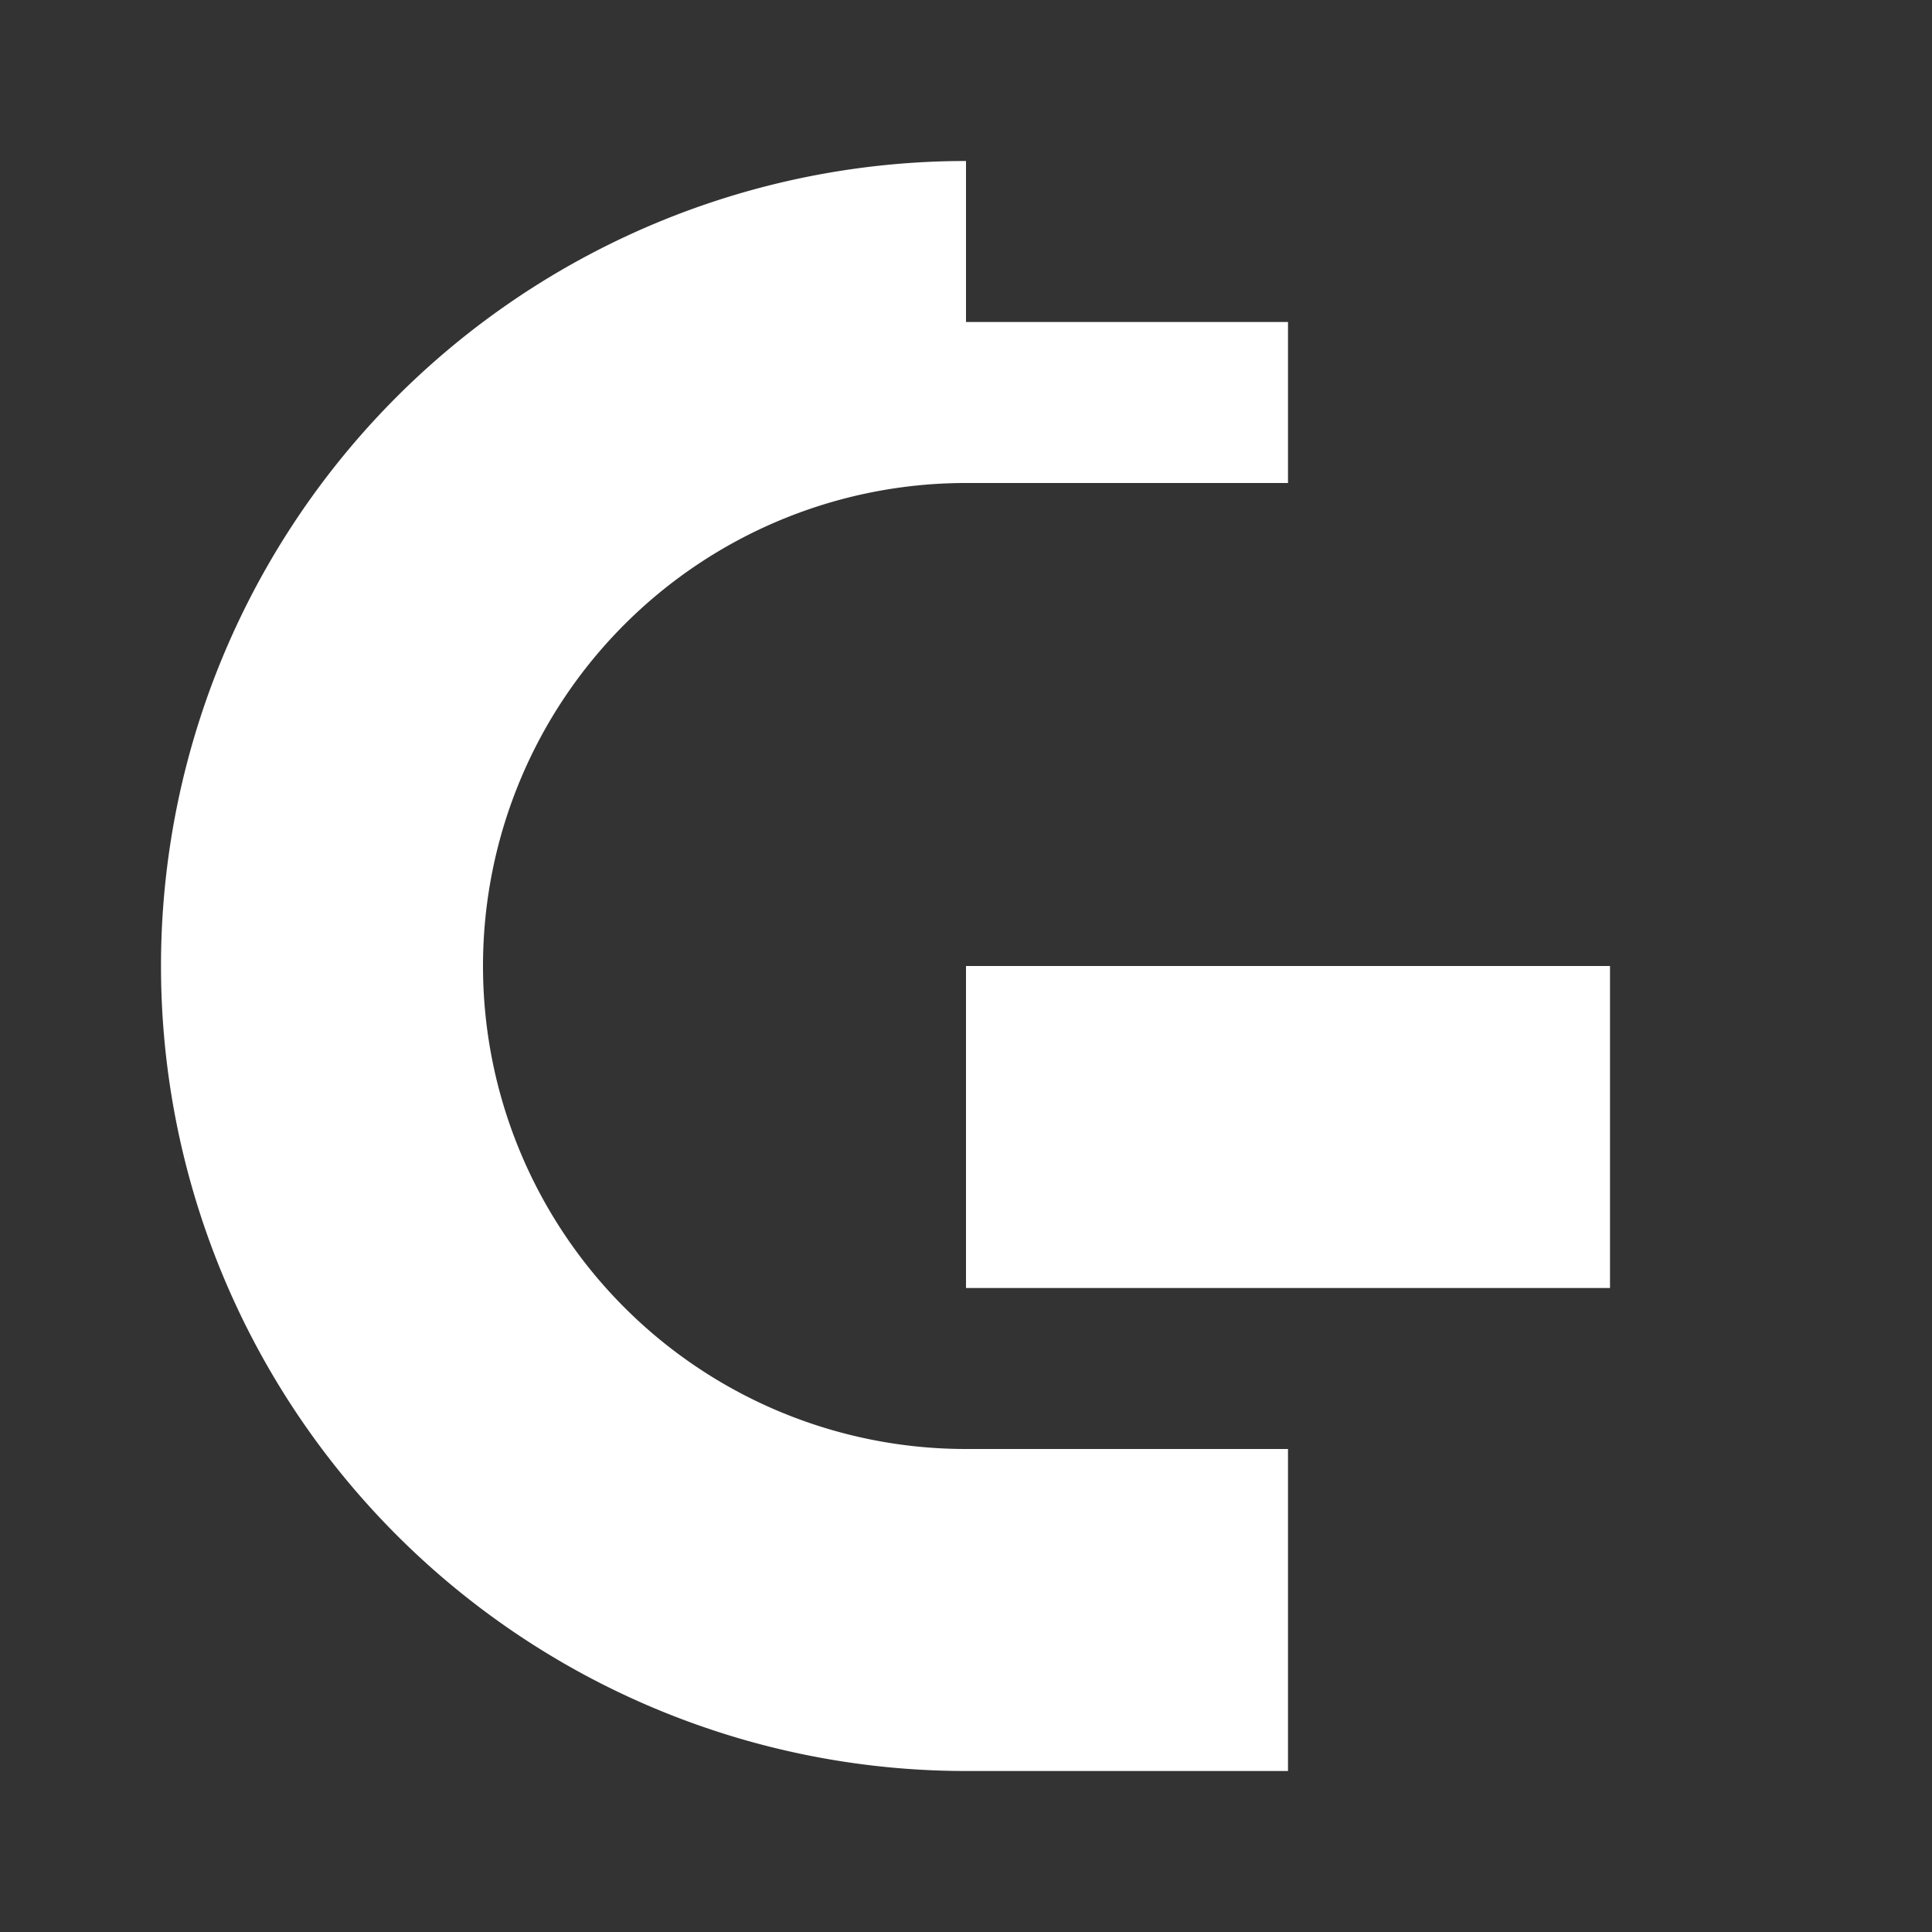 <svg xmlns="http://www.w3.org/2000/svg" viewBox="0 0 24 24" fill="#FFFFFF" width="20px" height="20px">
    <rect x="0" y="0" width="24" height="24" fill="#333333" stroke="none"/>
    <path d="M0 0h24v24H0z" fill="none"/>
    <path d="M12 2a10 10 0 0 0 0 20h4v-2h-4a8 8 0 1 1 0-16h4v2h-4a6 6 0 1 0 0 12h4v2h-4a8 8 0 1 1 0-16h4v2h-4zm0 10v4h8v-4h-8z"/>
</svg>

